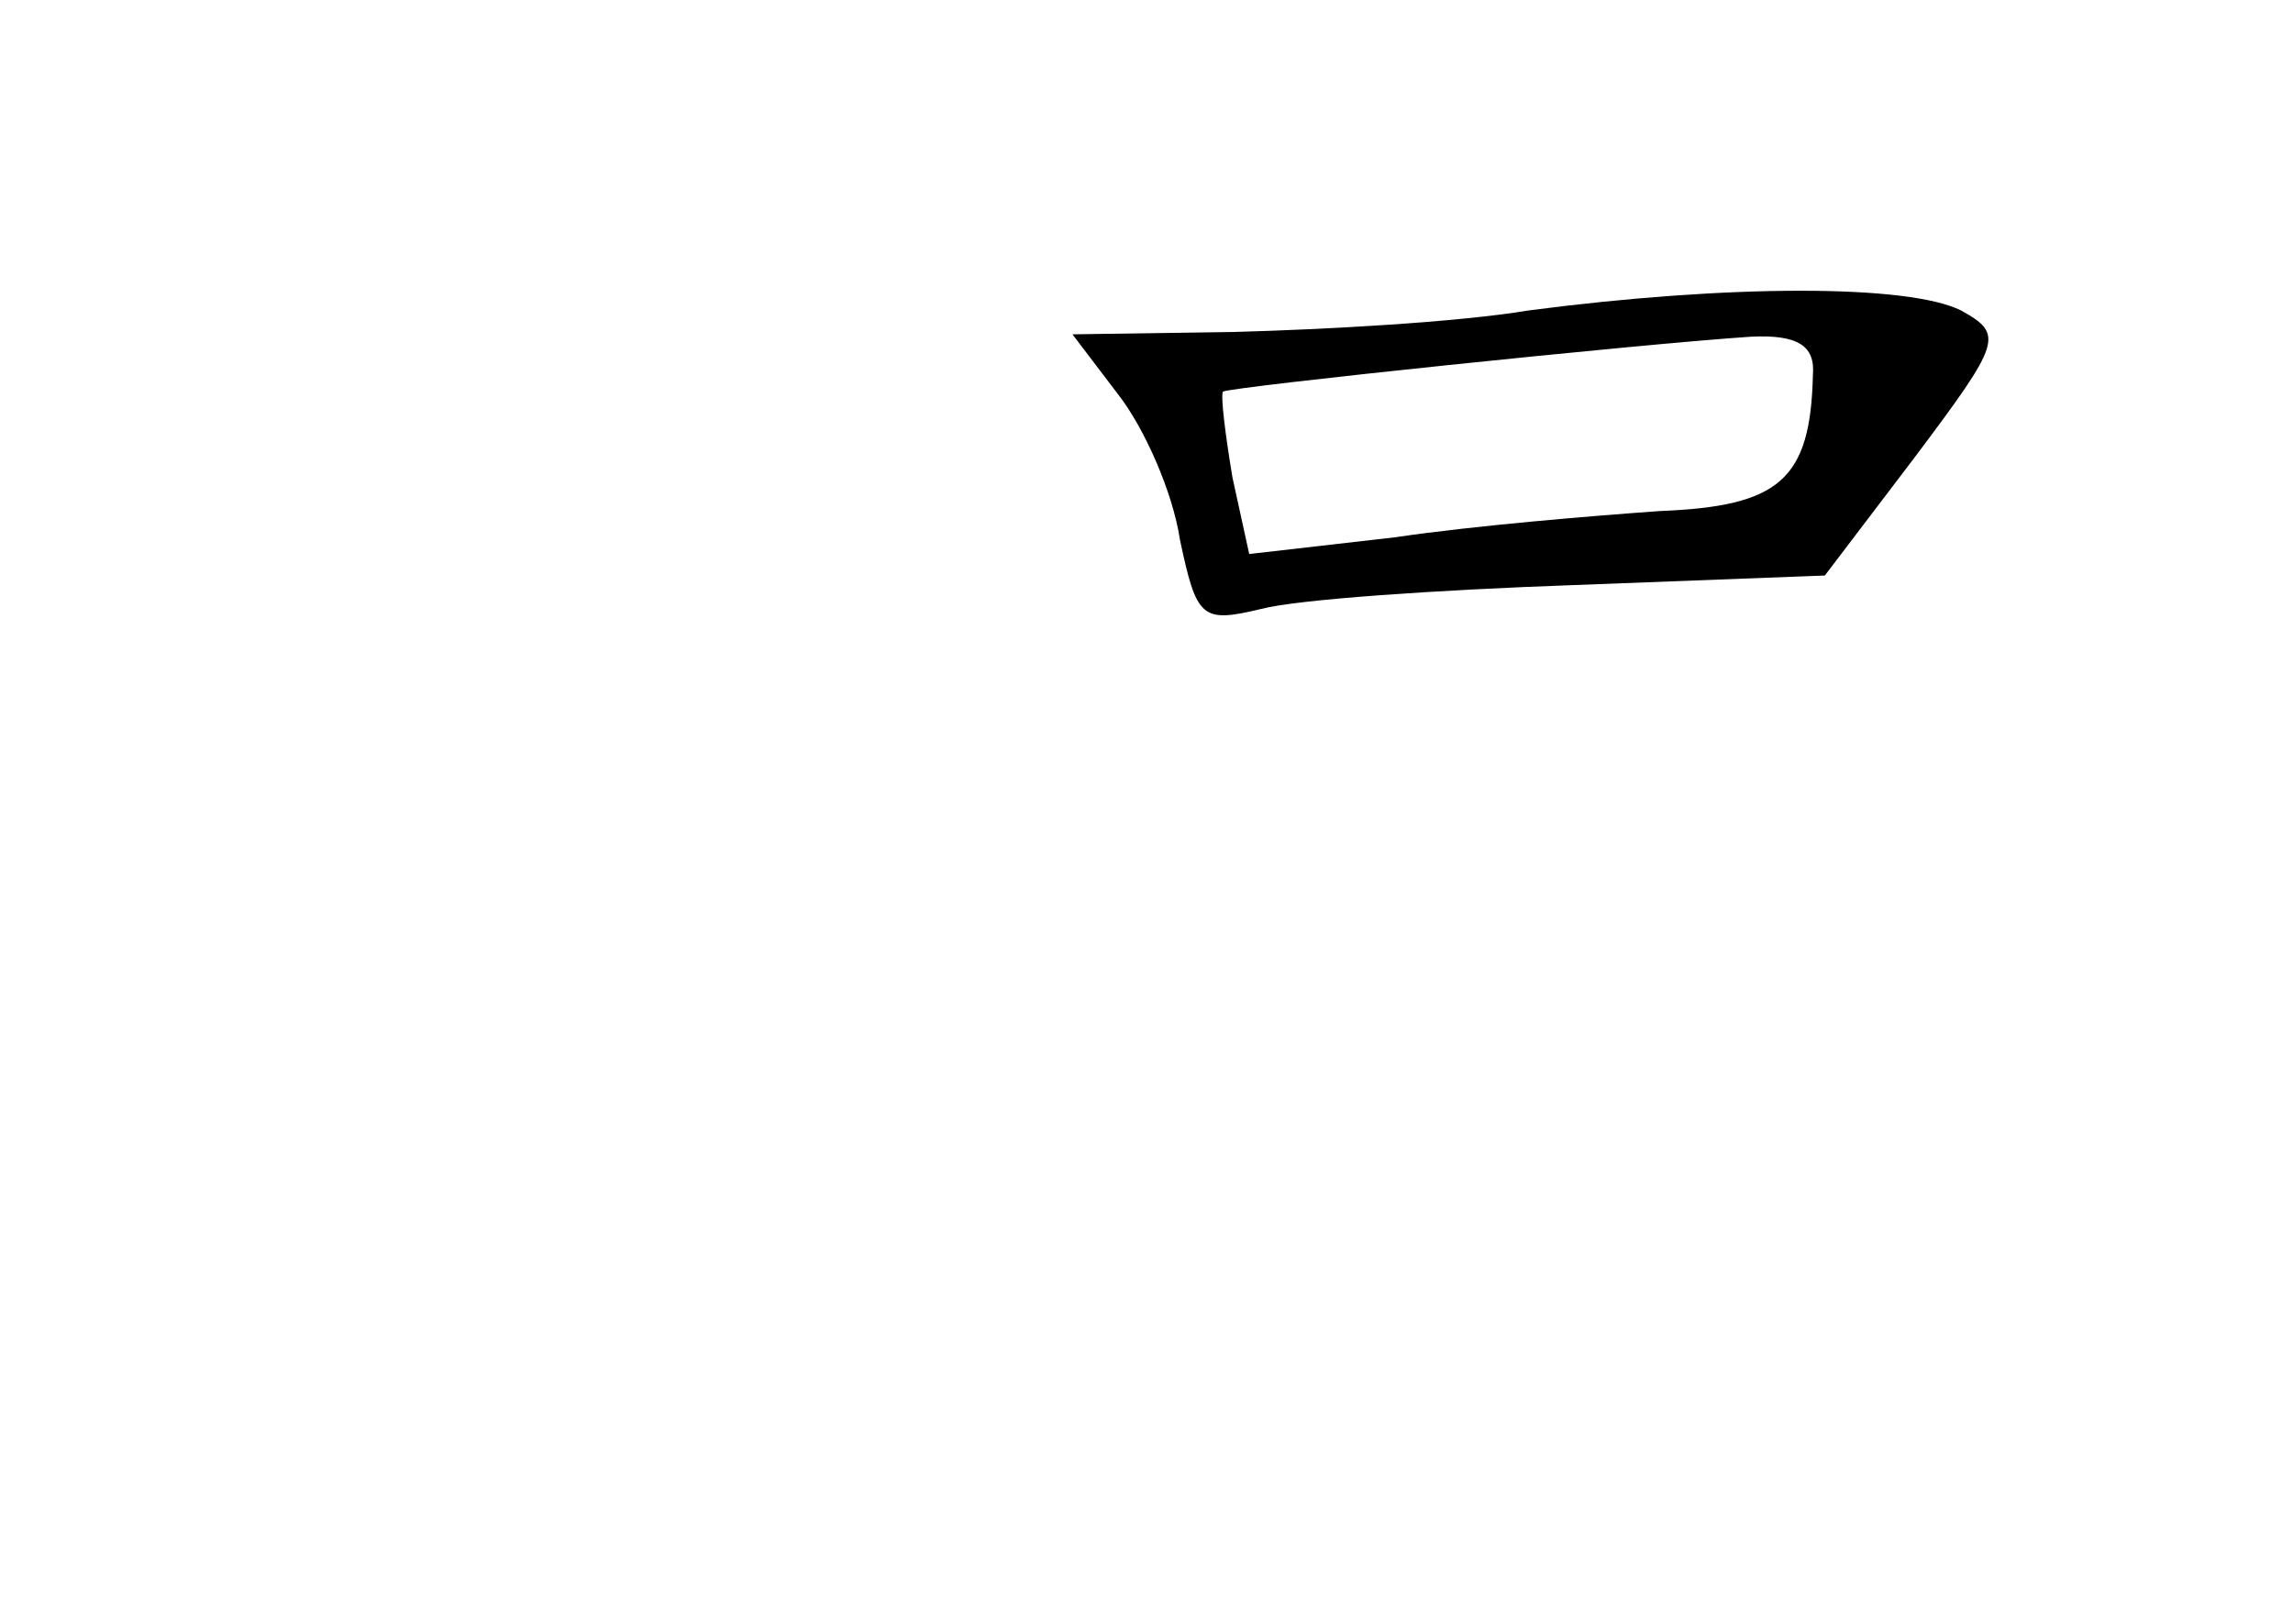 <?xml version="1.0" standalone="no"?>
<!DOCTYPE svg PUBLIC "-//W3C//DTD SVG 20010904//EN"
 "http://www.w3.org/TR/2001/REC-SVG-20010904/DTD/svg10.dtd">
<svg version="1.0" xmlns="http://www.w3.org/2000/svg"
 width="96pt" height="68pt" viewBox="0 0 96 68"
 preserveAspectRatio="xMidYMid meet">
<g transform="translate(0,68) scale(0.1,-0.1)"
fill="#000000" stroke="none">
<path d="M640 550 c-30 -5 -86 -8 -123 -9 l-68 -1 19 -25 c11 -14 23 -41 26
-61 7 -33 9 -35 34 -29 15 4 74 8 131 10 l105 4 38 50 c36 48 37 51 19 61 -22
11 -97 11 -181 0z m119 -27 c-1 -44 -14 -55 -64 -57 -28 -2 -77 -6 -111 -11
l-61 -7 -7 32 c-3 18 -5 34 -4 36 3 2 175 20 221 23 20 1 27 -4 26 -16z"/>
</g>
</svg>
